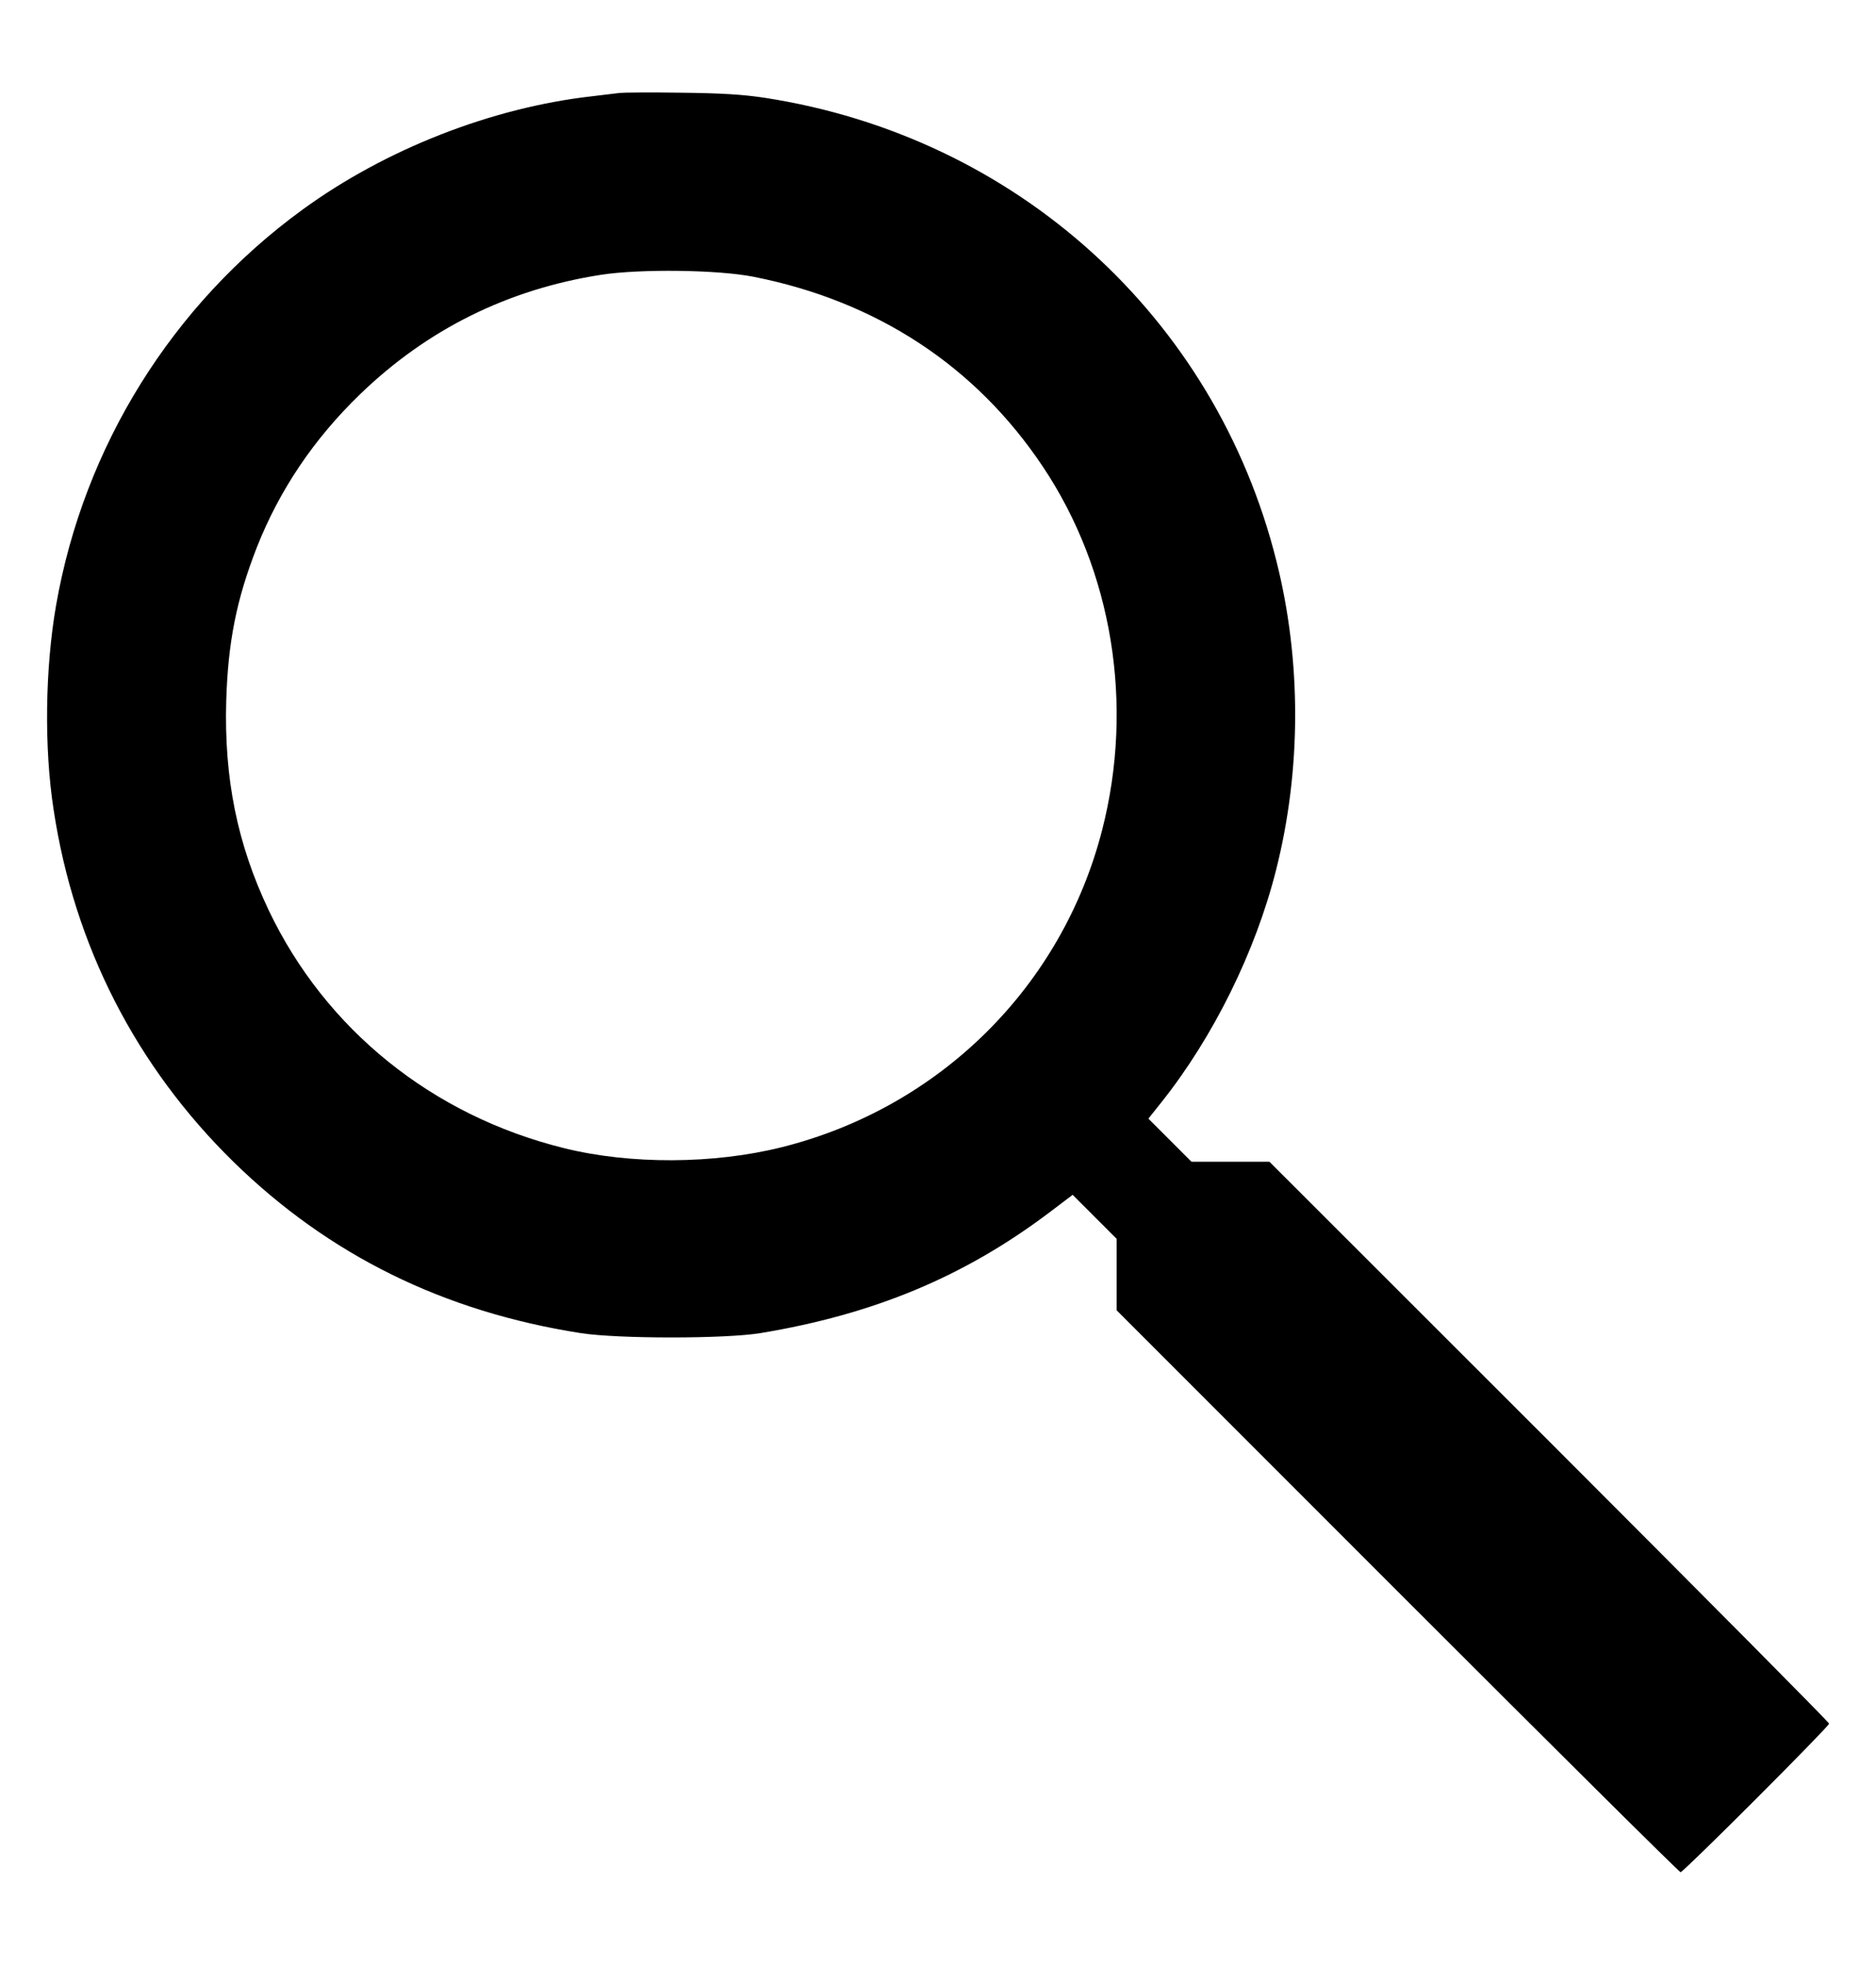 <?xml version="1.0" standalone="no"?>
<!DOCTYPE svg PUBLIC "-//W3C//DTD SVG 20010904//EN"
 "http://www.w3.org/TR/2001/REC-SVG-20010904/DTD/svg10.dtd">
<svg version="1.0" xmlns="http://www.w3.org/2000/svg"
 width="840pt" height="880pt" viewBox="0 0 840 880"
 preserveAspectRatio="xMidYMid meet">
<g transform="translate(0,880) scale(0.1,-0.1)"
fill="#000000" stroke="none">
<path d="M2775 8384 c-16 -2 -73 -9 -125 -15 -450 -51 -924 -237 -1295 -507
-584 -425 -980 -1061 -1104 -1772 -49 -282 -54 -636 -11 -914 92 -609 369
-1149 806 -1577 427 -417 940 -670 1554 -766 166 -26 648 -26 805 0 507 84
911 252 1291 538 l107 81 98 -98 99 -99 0 -160 0 -160 1257 -1257 c692 -692
1262 -1258 1268 -1258 13 0 665 652 665 665 0 6 -564 574 -1253 1263 l-1253
1252 -174 0 -175 0 -96 96 -97 97 59 74 c232 292 421 674 513 1040 113 447
114 935 1 1383 -274 1092 -1165 1898 -2289 2072 -98 15 -194 21 -376 23 -135
2 -258 1 -275 -1z m600 -823 c551 -109 994 -400 1294 -849 312 -466 410 -1066
266 -1627 -180 -701 -727 -1243 -1435 -1420 -304 -76 -677 -78 -975 -4 -590
146 -1068 532 -1322 1065 -141 297 -200 591 -190 938 8 263 46 453 137 686
102 258 256 486 462 685 301 291 662 470 1079 535 175 27 523 23 684 -9z"/>
</g>
</svg>
